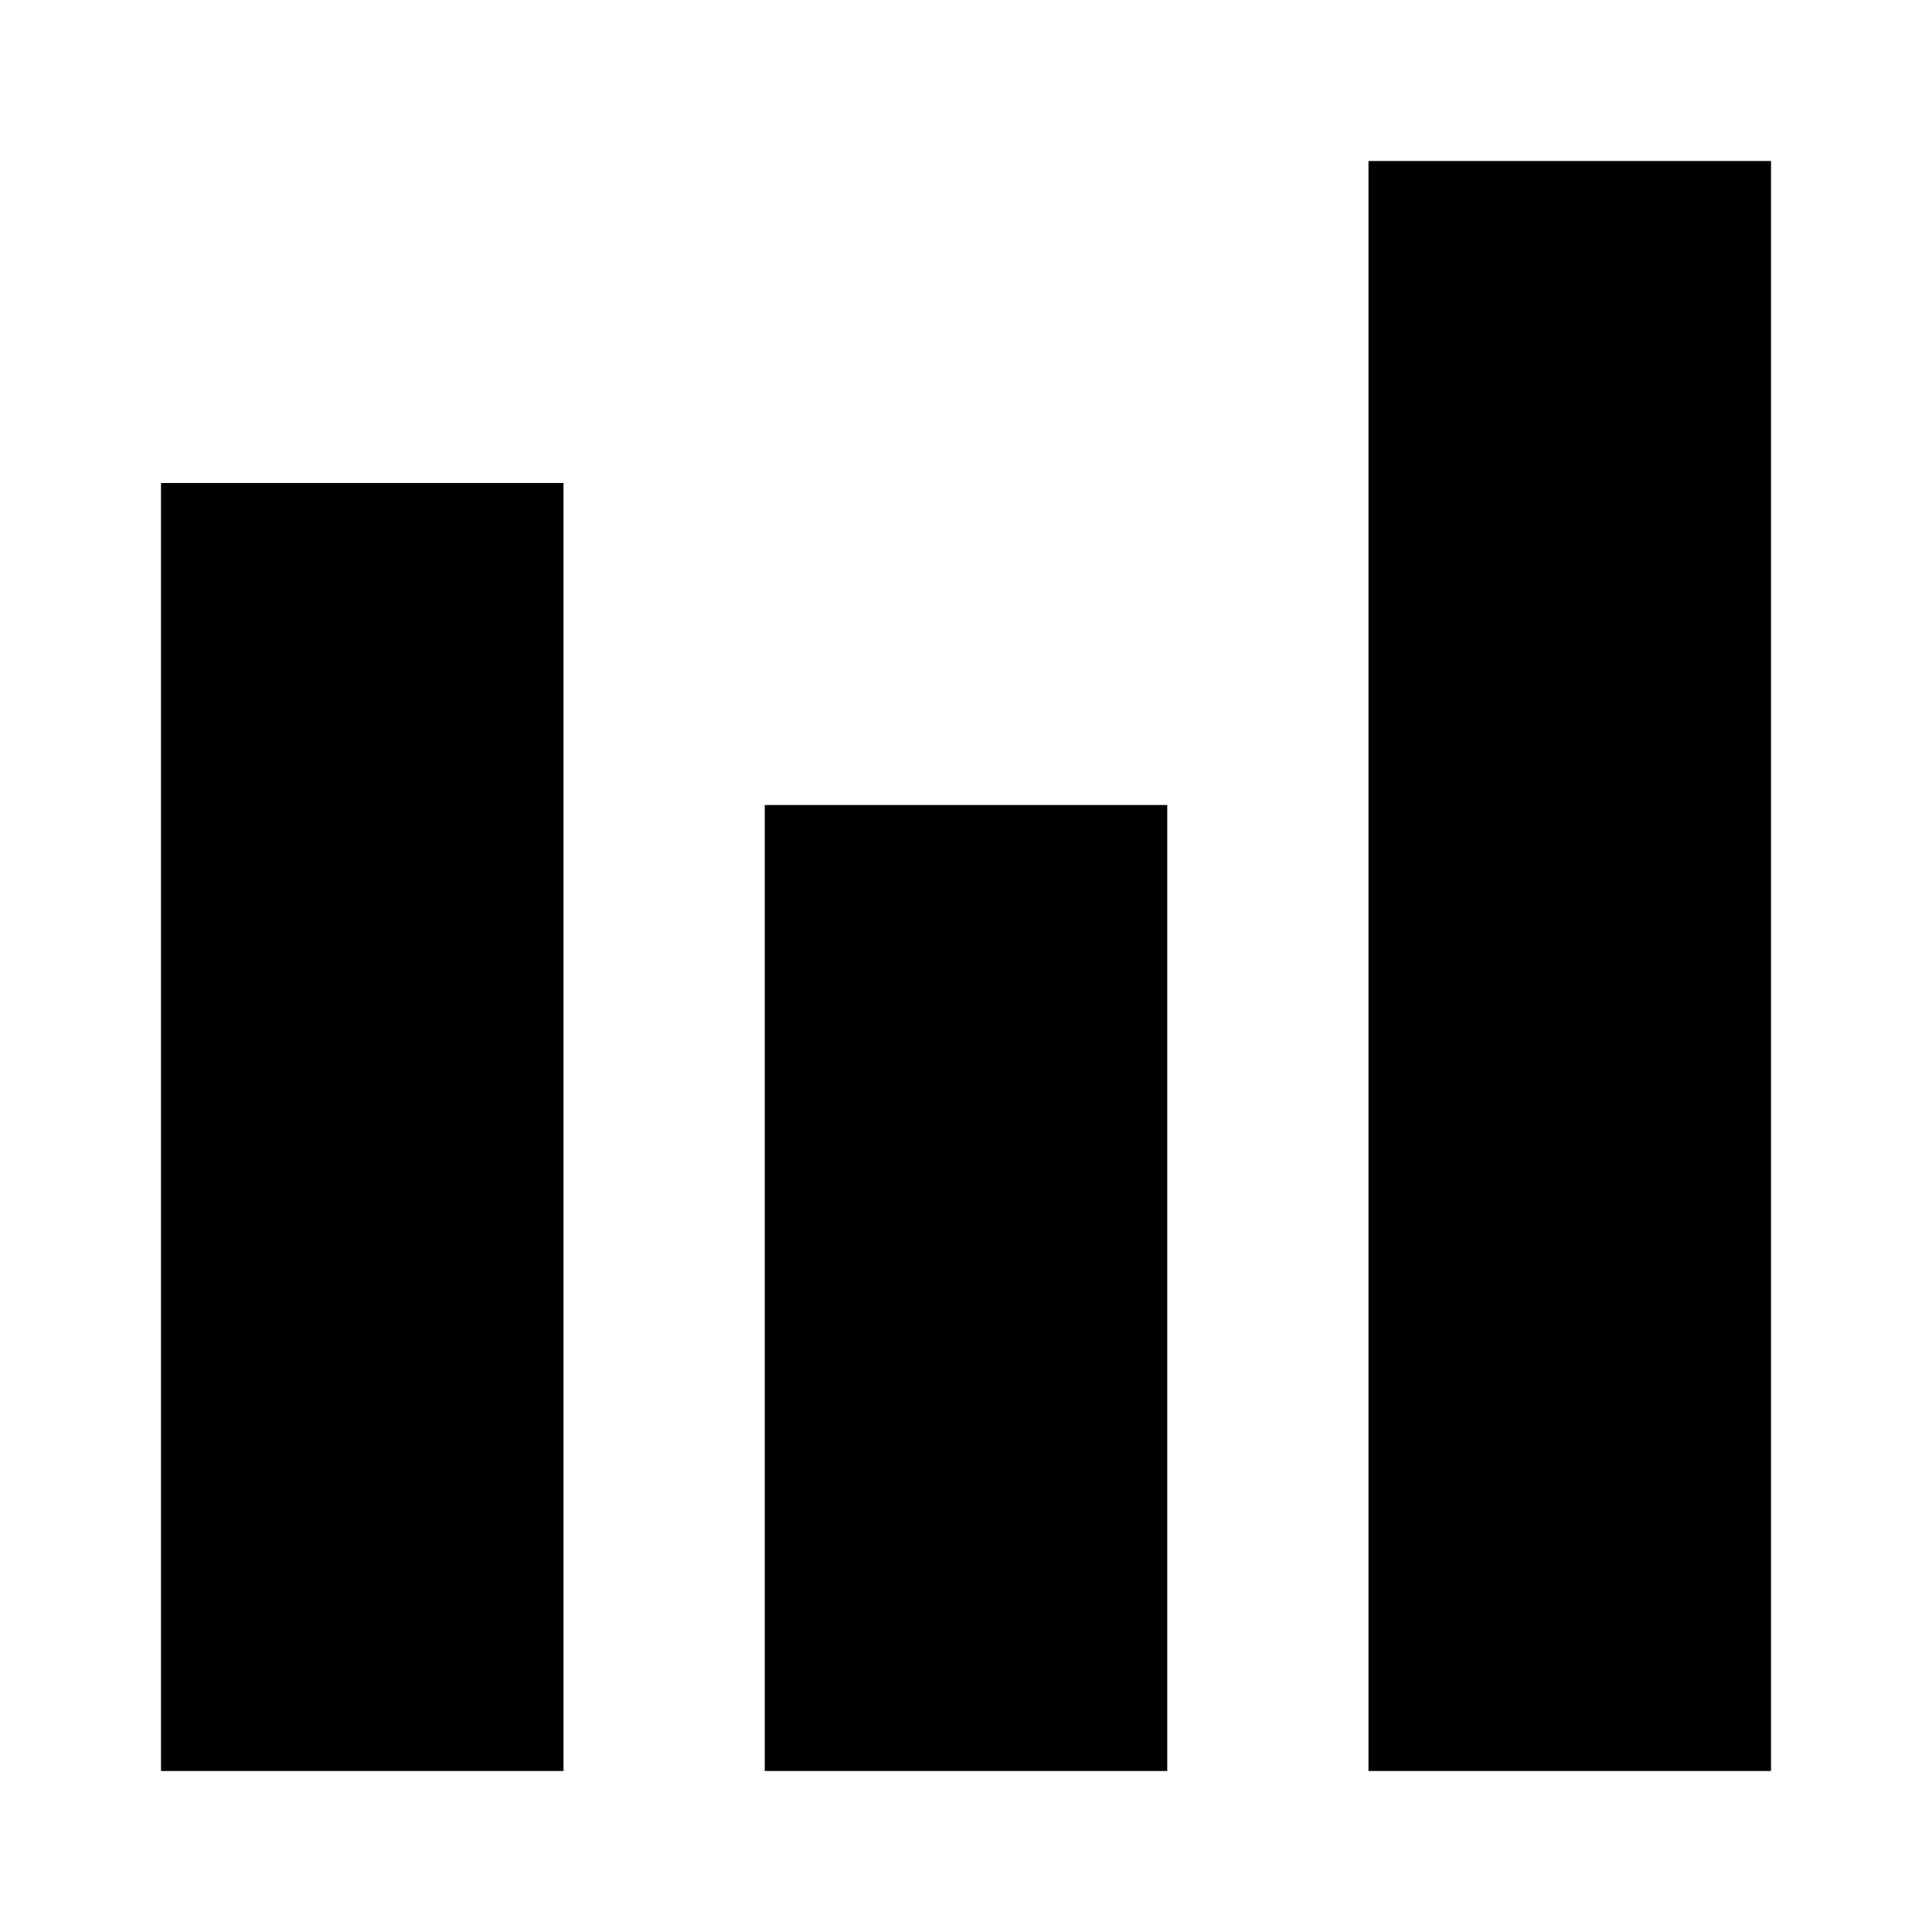 <svg xmlns="http://www.w3.org/2000/svg" viewBox="0 0 24 24"><title>chartaccent-icons</title><rect x="2" y="6" width="5" height="16"/><rect x="9.5" y="10" width="5" height="12"/><rect x="17" y="2" width="5" height="20"/></svg>
